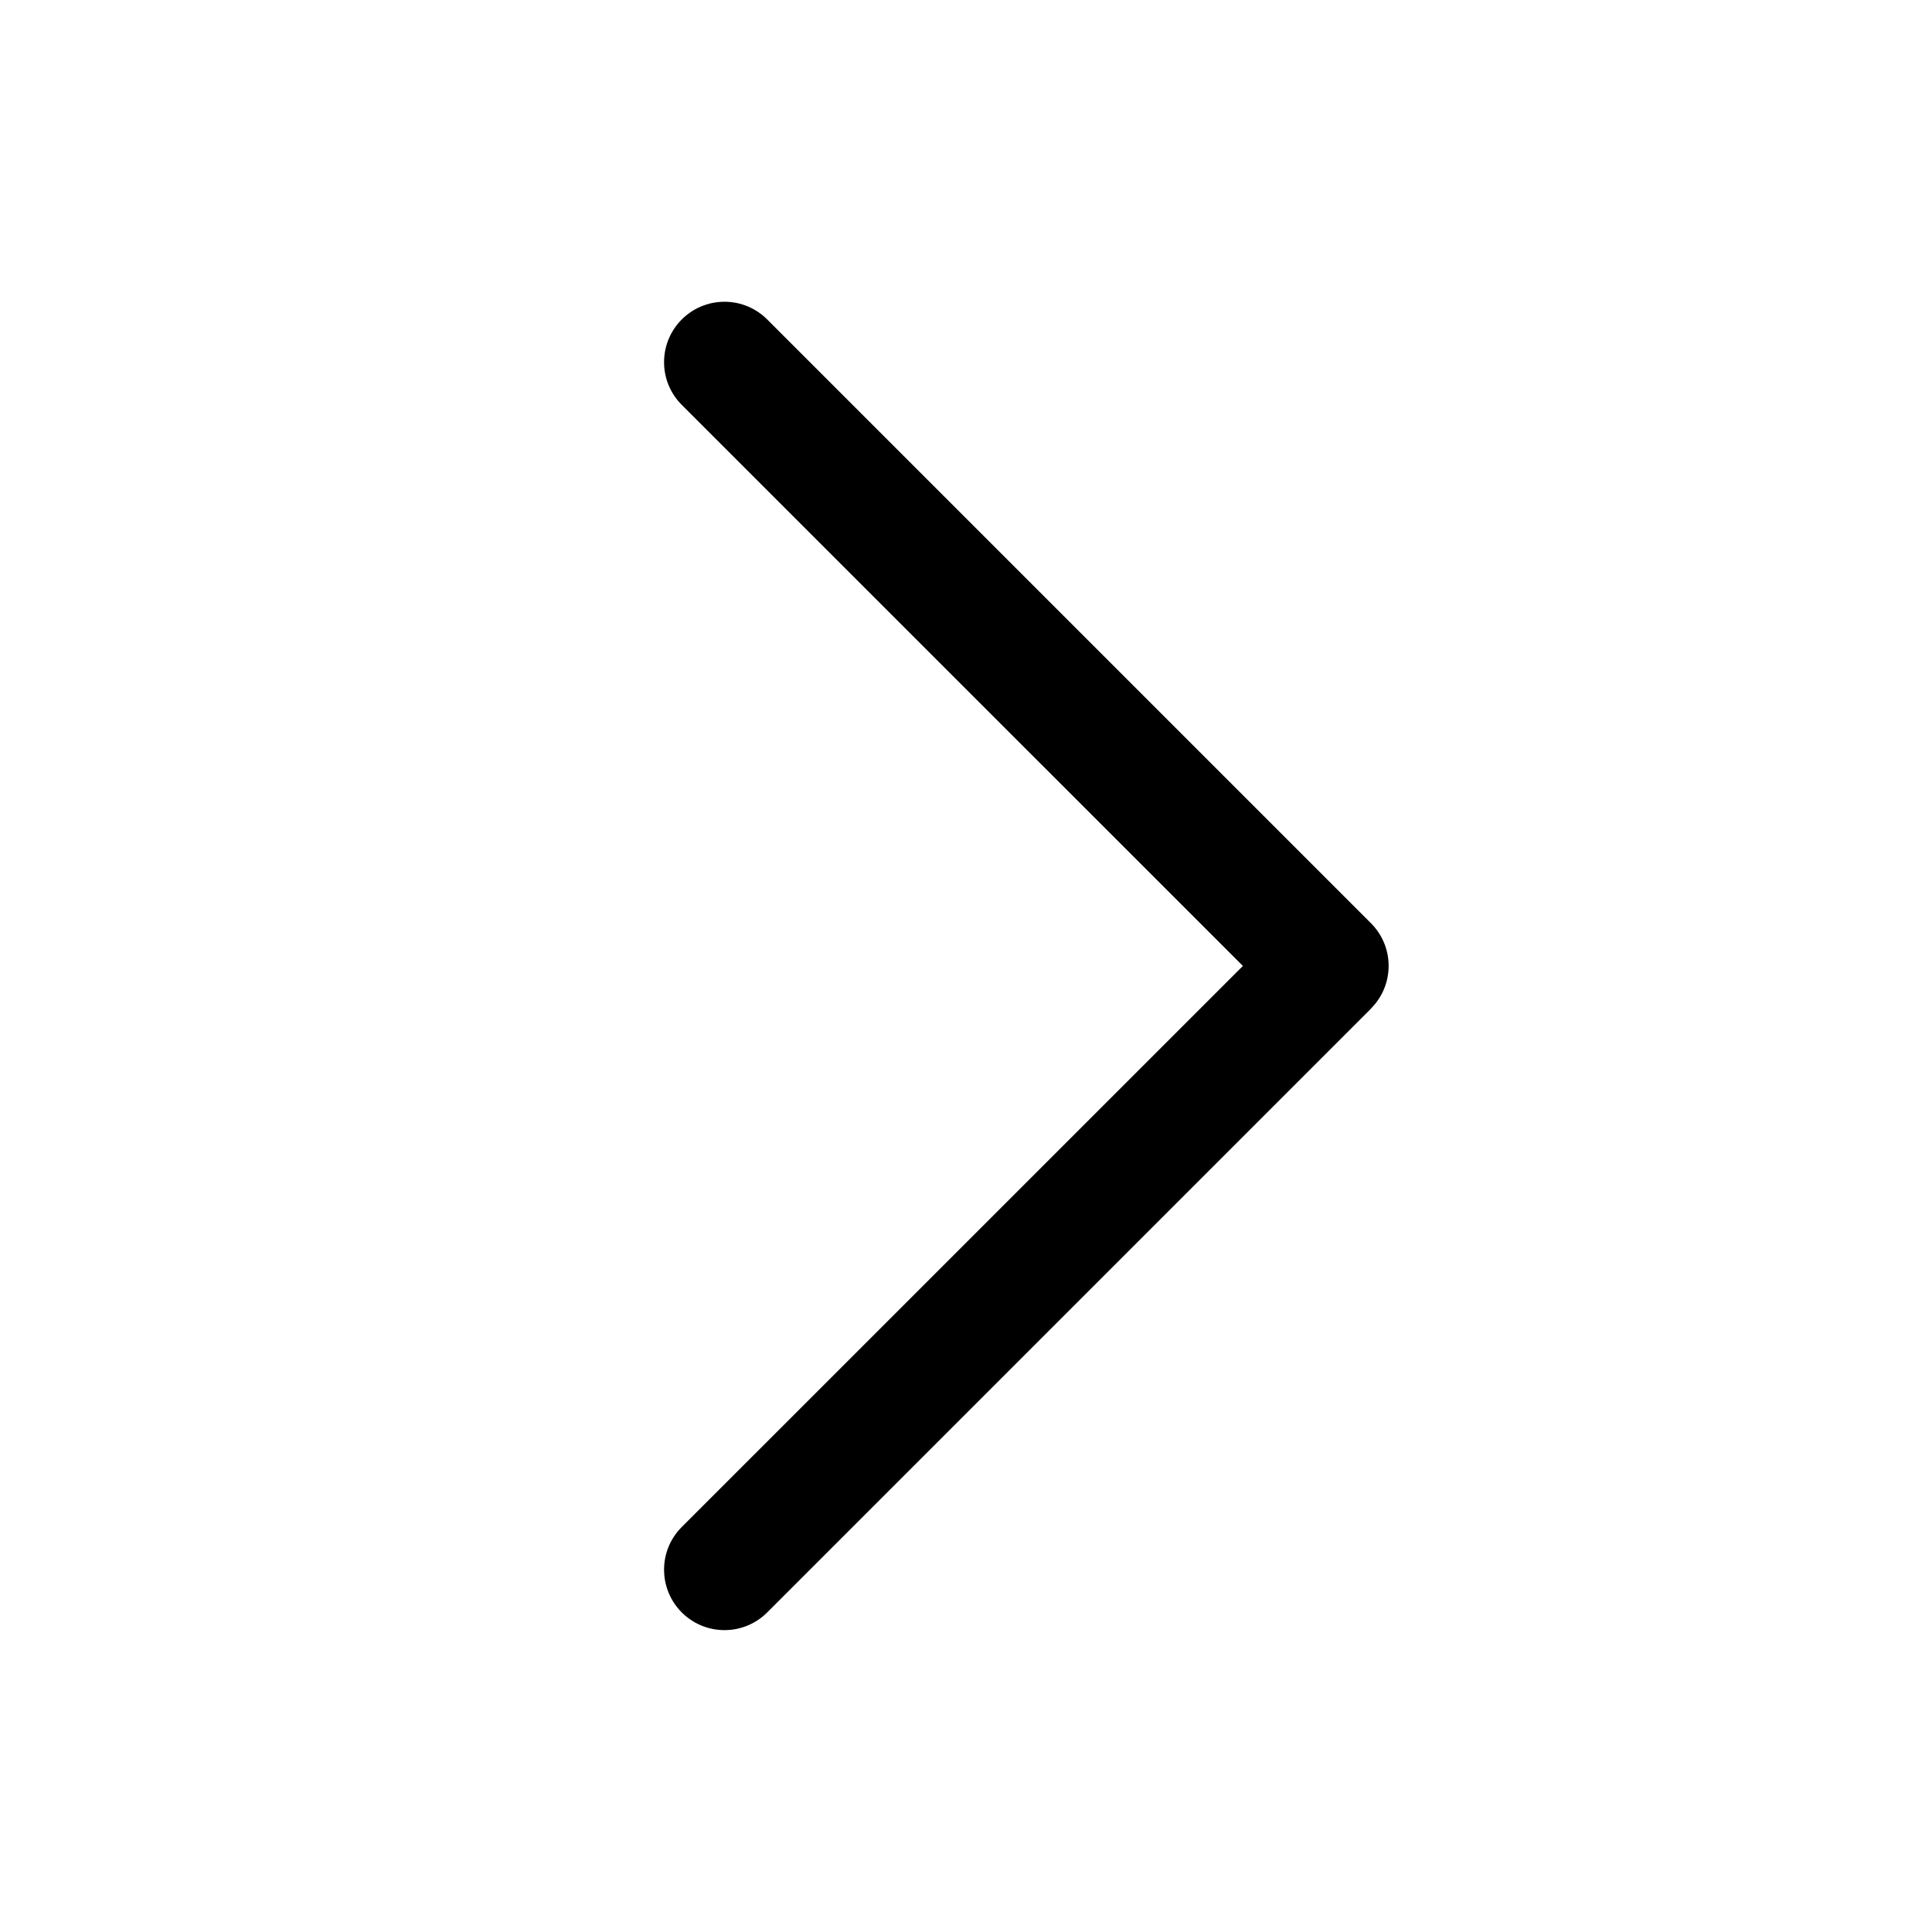 <!-- Generated by IcoMoon.io -->
<svg version="1.1" xmlns="http://www.w3.org/2000/svg" width="32" height="32" viewBox="0 0 32 32">
<title>next</title>
<path d="M22.707 16.707l-10 10c-0.181 0.181-0.431 0.293-0.707 0.293-0.553 0-1.001-0.448-1.001-1.001 0-0.276 0.112-0.526 0.293-0.707l9.294-9.293-9.294-9.293c-0.181-0.181-0.293-0.431-0.293-0.707 0-0.553 0.448-1.001 1.001-1.001 0.276 0 0.526 0.112 0.707 0.293v0l10 10c0.181 0.181 0.293 0.431 0.293 0.707s-0.112 0.526-0.293 0.707v0z"></path>
</svg>
